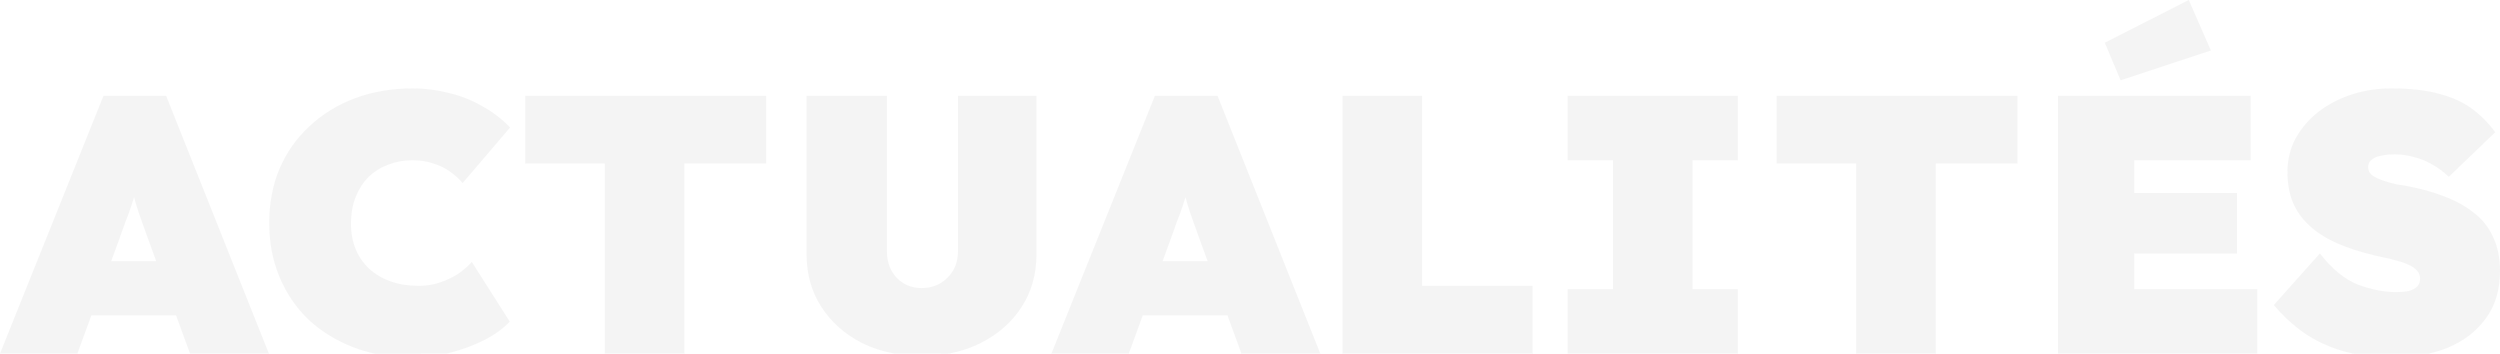 <svg width="2043" height="289" viewBox="0 0 2043 289" fill="none" xmlns="http://www.w3.org/2000/svg">
<path d="M0 288.99L84.582 78.268H135.753L219.733 288.99H155.318L121.606 196.874C119.398 190.653 117.492 185.335 115.887 180.92C114.281 176.504 112.877 172.39 111.673 168.577C110.469 164.564 109.265 160.349 108.061 155.934C106.857 151.318 105.653 145.9 104.449 139.678H114.683C113.479 145.9 112.275 151.318 111.071 155.934C109.867 160.349 108.562 164.564 107.158 168.577C105.954 172.39 104.449 176.504 102.643 180.92C101.037 185.335 99.131 190.653 96.924 196.874L63.211 288.99H0ZM42.141 257.682L61.104 213.431H158.93L176.088 257.682H42.141Z" fill="#181A1C" fill-opacity="0.05"/>
<path d="M306.312 289C300.318 287.708 294.526 285.999 288.934 283.872C274.887 278.454 262.646 270.928 252.211 261.295C241.977 251.461 234.051 239.821 228.432 226.375C222.813 212.929 220.004 198.179 220.004 182.124C220.004 166.069 222.813 151.318 228.432 137.872C234.251 124.426 242.378 112.887 252.813 103.254C263.248 93.42 275.589 85.794 289.837 80.375C304.285 74.957 320.138 72.247 337.396 72.247C347.228 72.247 356.86 73.452 366.292 75.86C375.924 78.067 384.954 81.579 393.382 86.396C402.011 91.012 409.837 96.932 416.861 104.157L378.031 149.612C375.222 146.201 371.81 143.09 367.797 140.28C363.984 137.471 359.469 135.263 354.252 133.658C349.235 131.852 343.416 130.948 336.793 130.948C329.971 130.948 323.449 132.153 317.228 134.561C311.208 136.768 305.89 140.08 301.275 144.495C296.86 148.91 293.348 154.329 290.74 160.751C288.131 167.173 286.827 174.598 286.827 183.027C286.827 190.653 288.131 197.577 290.74 203.798C293.348 210.019 297.061 215.337 301.877 219.753C306.693 224.168 312.512 227.579 319.335 229.988C326.158 232.396 333.783 233.6 342.212 233.6C348.232 233.6 353.951 232.697 359.369 230.891C364.787 229.085 369.703 226.777 374.118 223.967C378.533 220.957 382.346 217.645 385.556 214.033L416.56 262.8C411.342 268.419 404.419 273.436 395.79 277.852C387.162 282.267 377.63 285.779 367.195 288.388C366.297 288.595 365.399 288.793 364.5 288.982C344.5 288.982 325.5 289 306.312 289Z" fill="#181A1C" fill-opacity="0.05"/>
<path d="M494.242 288.99V133.658H429.225V78.268H626.082V133.658H559.259V288.99H494.242Z" fill="#181A1C" fill-opacity="0.05"/>
<path d="M731 288.916C721.432 287.202 712.533 284.317 704.304 280.26C690.257 273.035 679.22 263.201 671.193 250.759C663.166 238.316 659.153 224.067 659.153 208.012V78.268H724.772V205.303C724.772 211.123 725.976 216.341 728.384 220.957C730.792 225.372 734.103 228.884 738.317 231.493C742.732 234.102 747.648 235.406 753.066 235.406C758.886 235.406 764.003 234.102 768.417 231.493C772.832 228.884 776.344 225.372 778.953 220.957C781.561 216.341 782.866 211.123 782.866 205.303V78.268H846.98V208.012C846.98 224.067 842.966 238.316 834.94 250.759C826.913 263.201 815.776 273.035 801.528 280.26C793.415 284.317 784.519 287.286 775 289C760.921 289 745.5 288.916 731 288.916Z" fill="#181A1C" fill-opacity="0.05"/>
<path d="M859.215 288.99L943.797 78.268H994.968L1078.95 288.99H1014.53L980.821 196.874C978.614 190.653 976.707 185.335 975.102 180.92C973.496 176.504 972.092 172.39 970.888 168.577C969.684 164.564 968.48 160.349 967.276 155.934C966.072 151.318 964.868 145.9 963.664 139.678H973.898C972.694 145.9 971.49 151.318 970.286 155.934C969.082 160.349 967.777 164.564 966.373 168.577C965.169 172.39 963.664 176.504 961.858 180.92C960.252 185.335 958.346 190.653 956.138 196.874L922.426 288.99H859.215ZM901.356 257.682L920.319 213.431H1018.15L1035.3 257.682H901.356Z" fill="#181A1C" fill-opacity="0.05"/>
<path d="M1097.14 288.99V78.268H1162.15V233.6H1252.46V288.99H1097.14Z" fill="#181A1C" fill-opacity="0.05"/>
<path d="M1281.12 288.99V236.309H1318.14V130.948H1281.12V78.268H1420.18V130.948H1383.16V236.309H1420.18V288.99H1281.12Z" fill="#181A1C" fill-opacity="0.05"/>
<path d="M1516.89 288.99V133.658H1451.88V78.268H1648.73V133.658H1581.91V288.99H1516.89Z" fill="#181A1C" fill-opacity="0.05"/>
<path d="M1681.8 288.99V78.268H1839.23V130.948H1744.11V236.309H1844.65V288.99H1681.8ZM1712.81 207.109V157.74H1828.09V207.109H1712.81ZM1732.97 65.625L1720.03 34.92L1788.66 0L1806.72 41.241L1732.97 65.625Z" fill="#181A1C" fill-opacity="0.05"/>
<path d="M1923.37 289C1920.31 288.388 1917.34 287.682 1914.47 286.883C1902.43 283.27 1891.8 278.253 1882.56 271.831C1873.53 265.409 1865.41 257.883 1858.18 249.254L1895.81 207.109C1905.84 219.953 1916.28 228.482 1927.11 232.697C1938.15 236.711 1948.48 238.718 1958.12 238.718C1961.93 238.718 1965.34 238.417 1968.35 237.814C1971.36 237.012 1973.67 235.808 1975.27 234.202C1976.88 232.597 1977.68 230.389 1977.68 227.579C1977.68 224.97 1976.78 222.763 1974.97 220.957C1973.37 219.151 1971.16 217.645 1968.35 216.441C1965.54 215.036 1962.43 213.933 1959.02 213.13C1955.81 212.126 1952.6 211.324 1949.39 210.722C1946.38 210.12 1943.67 209.518 1941.26 208.915C1929.22 206.106 1918.69 202.694 1909.65 198.68C1900.62 194.667 1893.1 189.85 1887.08 184.231C1881.06 178.612 1876.54 172.19 1873.53 164.965C1870.73 157.74 1869.32 149.612 1869.32 140.581C1869.32 130.346 1871.63 121.014 1876.24 112.586C1881.06 104.157 1887.38 96.932 1895.21 90.911C1903.23 84.891 1912.26 80.275 1922.3 77.064C1932.53 73.853 1943.07 72.247 1953.9 72.247C1969.76 72.247 1983 73.753 1993.64 76.763C2004.27 79.573 2013.2 83.687 2020.42 89.105C2027.65 94.524 2033.87 100.845 2039.09 108.07L2001.16 144.495C1996.75 140.28 1992.13 136.869 1987.31 134.26C1982.5 131.45 1977.48 129.443 1972.26 128.239C1967.25 126.834 1962.23 126.132 1957.21 126.132C1952.6 126.132 1948.69 126.533 1945.47 127.336C1942.26 127.938 1939.76 129.042 1937.95 130.647C1936.14 132.052 1935.24 134.059 1935.24 136.668C1935.24 139.277 1936.34 141.485 1938.55 143.291C1940.96 144.896 1943.87 146.301 1947.28 147.505C1950.89 148.709 1954.4 149.713 1957.82 150.515C1961.43 151.118 1964.44 151.619 1966.85 152.021C1977.88 154.027 1988.02 156.837 1997.25 160.449C2006.48 163.861 2014.5 168.276 2021.33 173.695C2028.35 178.913 2033.67 185.535 2037.28 193.563C2041.09 201.39 2043 210.722 2043 221.559C2043 237.012 2039.09 249.956 2031.26 260.392C2023.64 270.827 2013.3 278.755 2000.26 284.173C1995.29 286.161 1990.1 287.77 1984.7 289C1965.5 289 1943.5 289 1923.37 289Z" fill="#181A1C" fill-opacity="0.05"/>
</svg>
